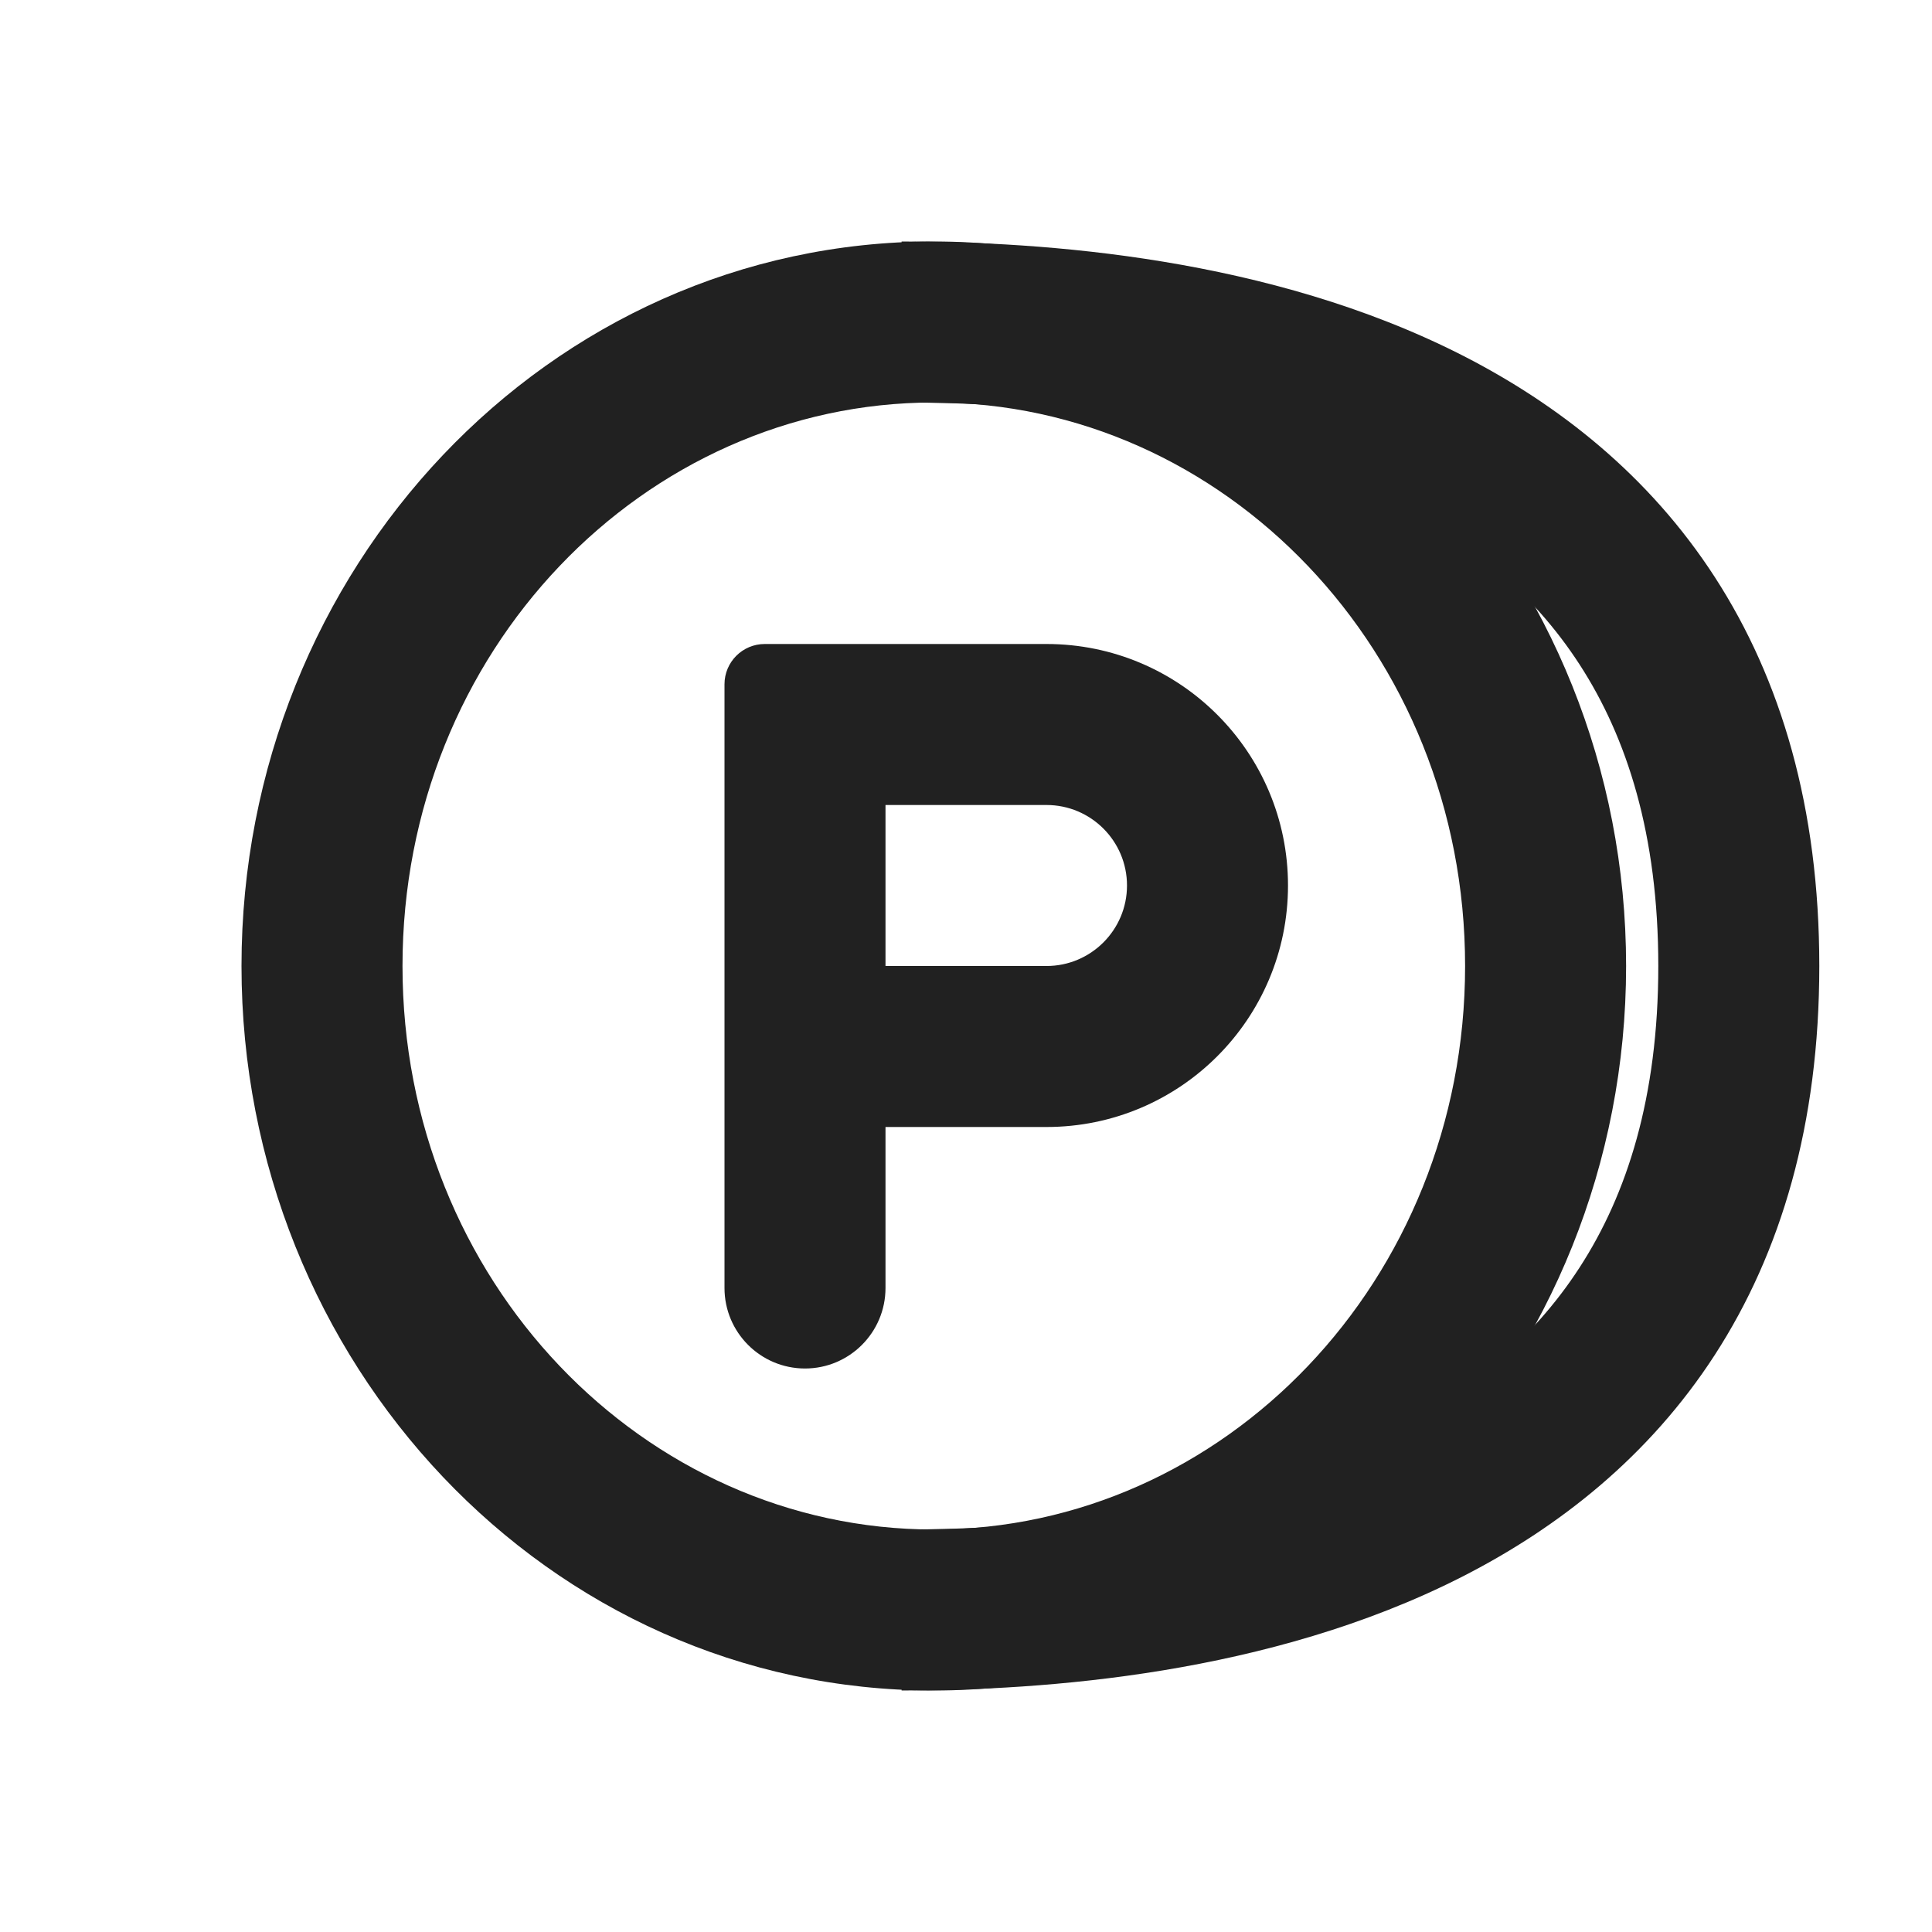 <svg width="24" height="24" viewBox="0 0 24 24" fill="none" xmlns="http://www.w3.org/2000/svg">
<path fill-rule="evenodd" clip-rule="evenodd" d="M11.6 5C15.197 5 18.2 8.085 18.2 12C18.2 15.915 15.197 19 11.6 19C8.003 19 5 15.915 5 12C5 8.085 8.003 5 11.6 5ZM20.2 12C20.2 7.078 16.397 3 11.6 3C6.803 3 3 7.078 3 12C3 16.922 6.803 21 11.6 21C16.397 21 20.2 16.922 20.2 12Z" fill="#212121"/>
<path fill-rule="evenodd" clip-rule="evenodd" d="M17.247 6.192C15.295 5.201 12.889 5 11.2 5V3C12.978 3 15.771 3.199 18.153 4.408C19.359 5.021 20.483 5.904 21.302 7.169C22.124 8.439 22.6 10.033 22.6 12C22.6 13.967 22.124 15.561 21.302 16.831C20.483 18.096 19.359 18.979 18.153 19.592C15.771 20.801 12.978 21 11.2 21V19C12.889 19 15.295 18.799 17.247 17.808C18.208 17.321 19.034 16.654 19.623 15.744C20.21 14.839 20.6 13.633 20.6 12C20.6 10.367 20.21 9.161 19.623 8.256C19.034 7.346 18.208 6.679 17.247 6.192Z" fill="#212121"/>
<path fill-rule="evenodd" clip-rule="evenodd" d="M9 8.5C9 8.224 9.224 8 9.5 8H13C14.657 8 16 9.343 16 11C16 12.657 14.657 14 13 14H11V16C11 16.552 10.552 17 10 17C9.448 17 9 16.552 9 16V8.5ZM11 12V10H13C13.552 10 14 10.448 14 11C14 11.552 13.552 12 13 12H11Z" fill="#212121"/>
</svg>
